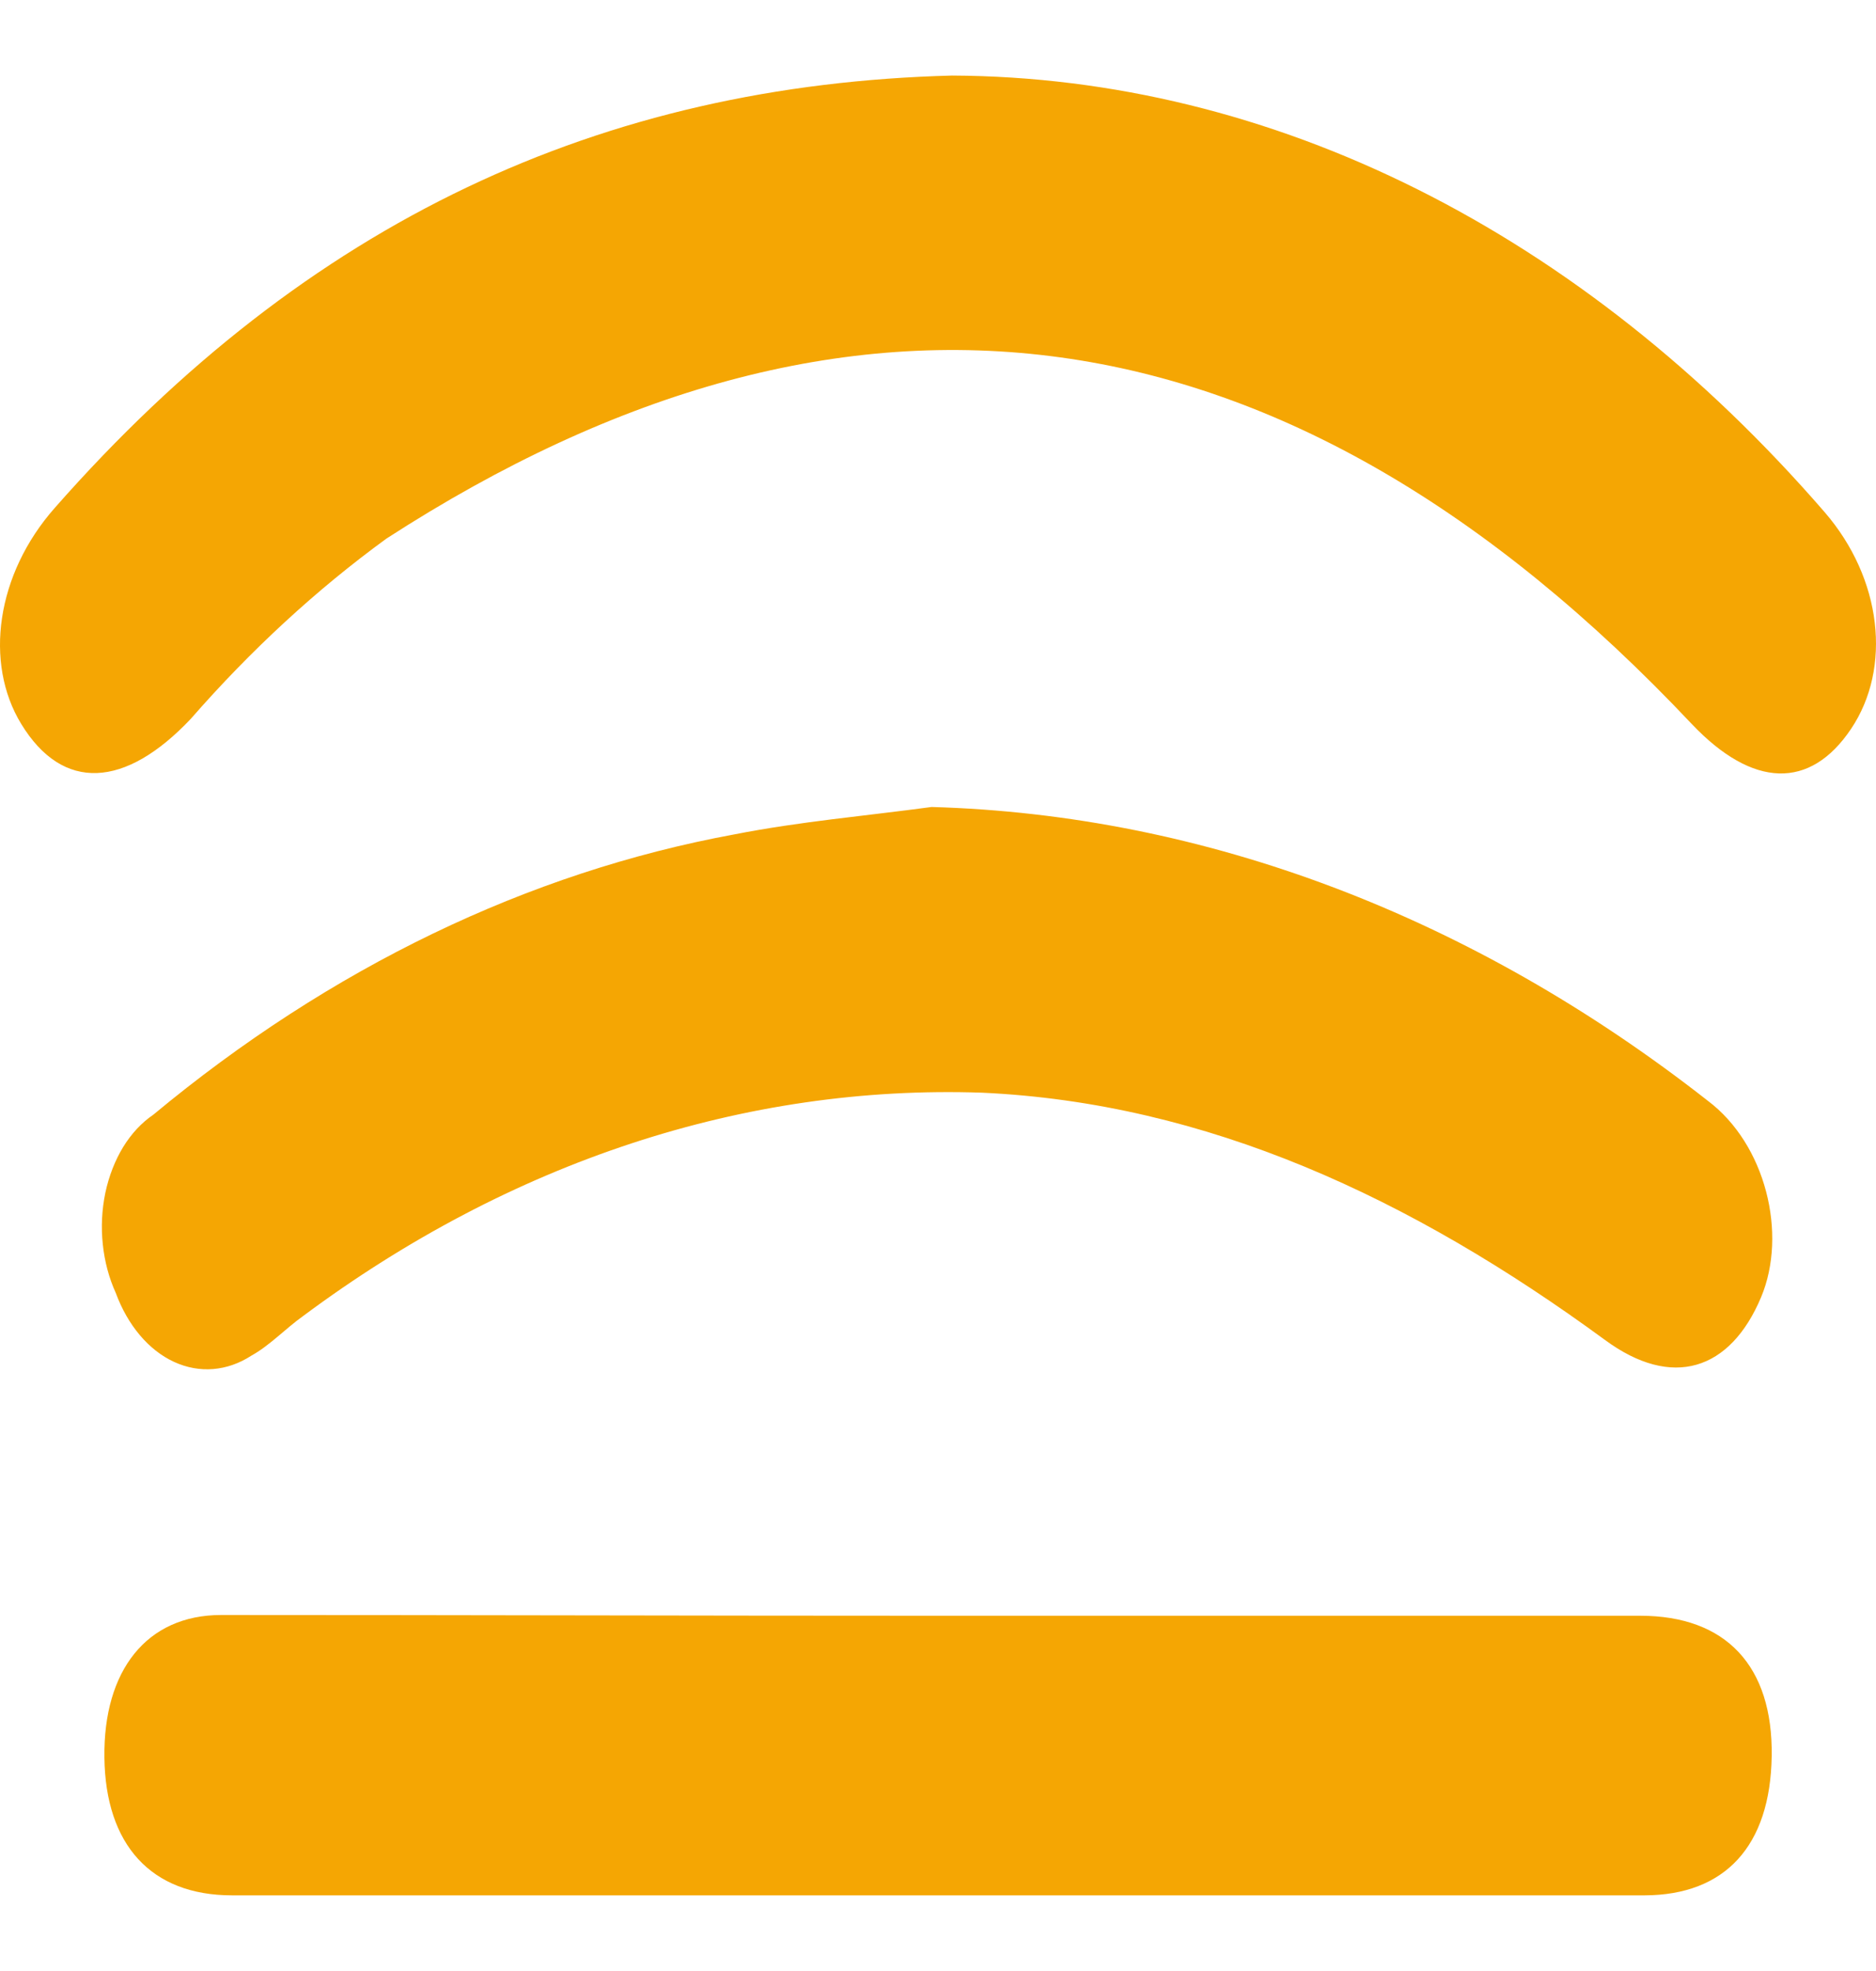 <svg width="20" height="21" viewBox="0 0 20 21" fill="none" xmlns="http://www.w3.org/2000/svg">
<path d="M10.15 0.805C13.565 0.821 16.863 2.47 19.451 5.455C20.066 6.165 20.17 7.117 19.734 7.766C19.298 8.415 18.687 8.4 18.035 7.713C13.709 3.128 9.06 2.543 4.119 5.739C3.376 6.28 2.676 6.924 2.033 7.66C1.336 8.397 0.671 8.442 0.226 7.713C-0.17 7.064 -0.043 6.119 0.586 5.409C3.278 2.35 6.416 0.903 10.15 0.805Z" fill="#F5A603"/>
<path d="M9.932 8.598C12.845 8.681 15.693 9.759 18.208 11.729C18.823 12.192 19.058 13.145 18.775 13.821C18.446 14.603 17.826 14.804 17.11 14.276C15.037 12.758 12.863 11.752 10.47 11.642C7.942 11.555 5.442 12.377 3.231 14.022C3.044 14.155 2.874 14.337 2.681 14.443C2.423 14.611 2.126 14.635 1.855 14.51C1.584 14.385 1.361 14.12 1.234 13.775C1.162 13.617 1.115 13.441 1.096 13.258C1.076 13.074 1.086 12.887 1.123 12.709C1.161 12.53 1.226 12.364 1.313 12.221C1.401 12.078 1.51 11.961 1.634 11.877C3.52 10.311 5.63 9.294 7.829 8.89C8.525 8.753 9.23 8.693 9.932 8.598Z" fill="#F5A603"/>
<path d="M9.994 17.215H17.486C18.401 17.215 18.902 17.75 18.888 18.71C18.874 19.671 18.389 20.191 17.534 20.194C12.515 20.194 7.495 20.194 2.474 20.194C1.608 20.194 1.124 19.652 1.113 18.725C1.101 17.799 1.563 17.207 2.358 17.207C4.904 17.207 7.449 17.215 9.994 17.215Z" fill="#F5A603"/>
</svg>
